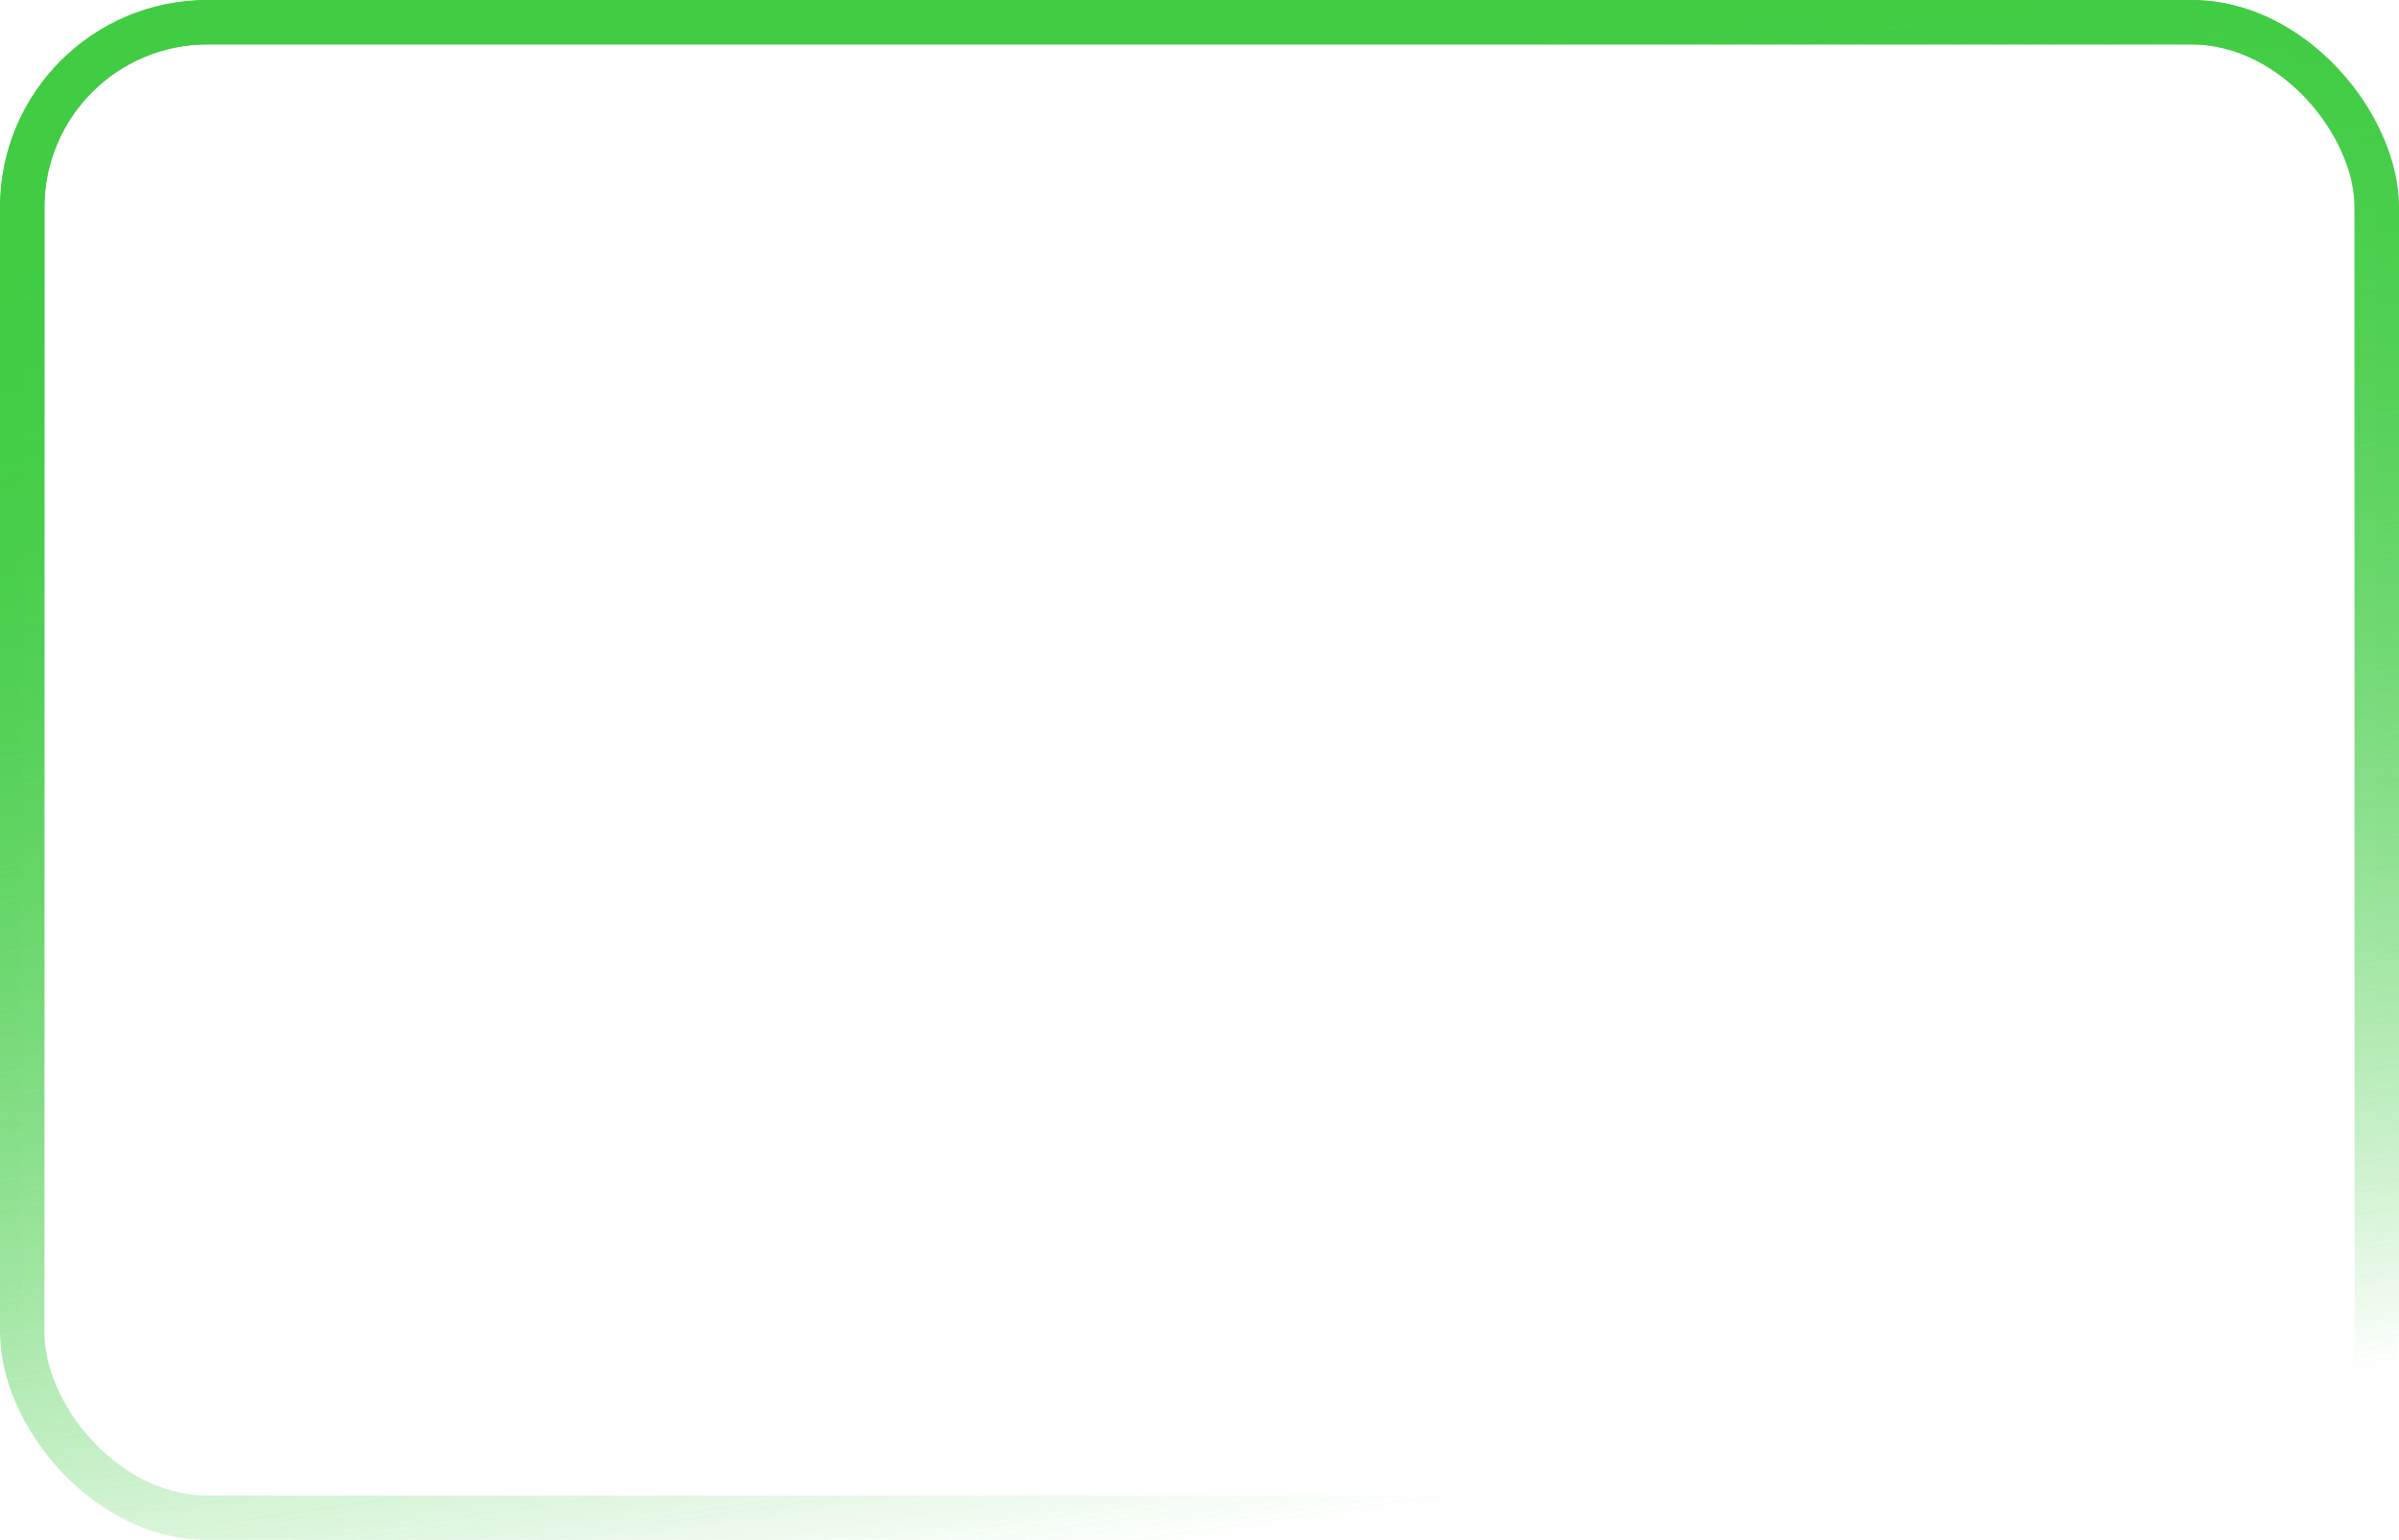 <svg width="81" height="52" viewBox="0 0 81 52" fill="none" xmlns="http://www.w3.org/2000/svg">
<g clip-path="url(#clip0_1118_65128)">
<g filter="url(#filter0_f_1118_65128)">
<rect x="0.75" y="0.75" width="79.5" height="50.5" rx="6.25" stroke="url(#paint0_linear_1118_65128)" stroke-width="1.5"/>
</g>
<rect x="0.75" y="0.75" width="79.5" height="50.5" rx="6.25" fill="white" fill-opacity="0.04" stroke="url(#paint1_linear_1118_65128)" stroke-width="1.5"/>
</g>
<defs>
<filter id="filter0_f_1118_65128" x="-6" y="-6" width="93" height="64" filterUnits="userSpaceOnUse" color-interpolation-filters="sRGB">
<feFlood flood-opacity="0" result="BackgroundImageFix"/>
<feBlend mode="normal" in="SourceGraphic" in2="BackgroundImageFix" result="shape"/>
<feGaussianBlur stdDeviation="3" result="effect1_foregroundBlur_1118_65128"/>
</filter>
<linearGradient id="paint0_linear_1118_65128" x1="60.136" y1="1.29938e-06" x2="67.108" y2="48.147" gradientUnits="userSpaceOnUse">
<stop stop-color="#41CC44"/>
<stop offset="1" stop-color="#41CC44" stop-opacity="0"/>
</linearGradient>
<linearGradient id="paint1_linear_1118_65128" x1="60.136" y1="1.29938e-06" x2="67.108" y2="48.147" gradientUnits="userSpaceOnUse">
<stop stop-color="#41CC44"/>
<stop offset="1" stop-color="#41CC44" stop-opacity="0"/>
</linearGradient>
<clipPath id="clip0_1118_65128">
<rect width="81" height="52" rx="7" fill="white"/>
</clipPath>
</defs>
</svg>
